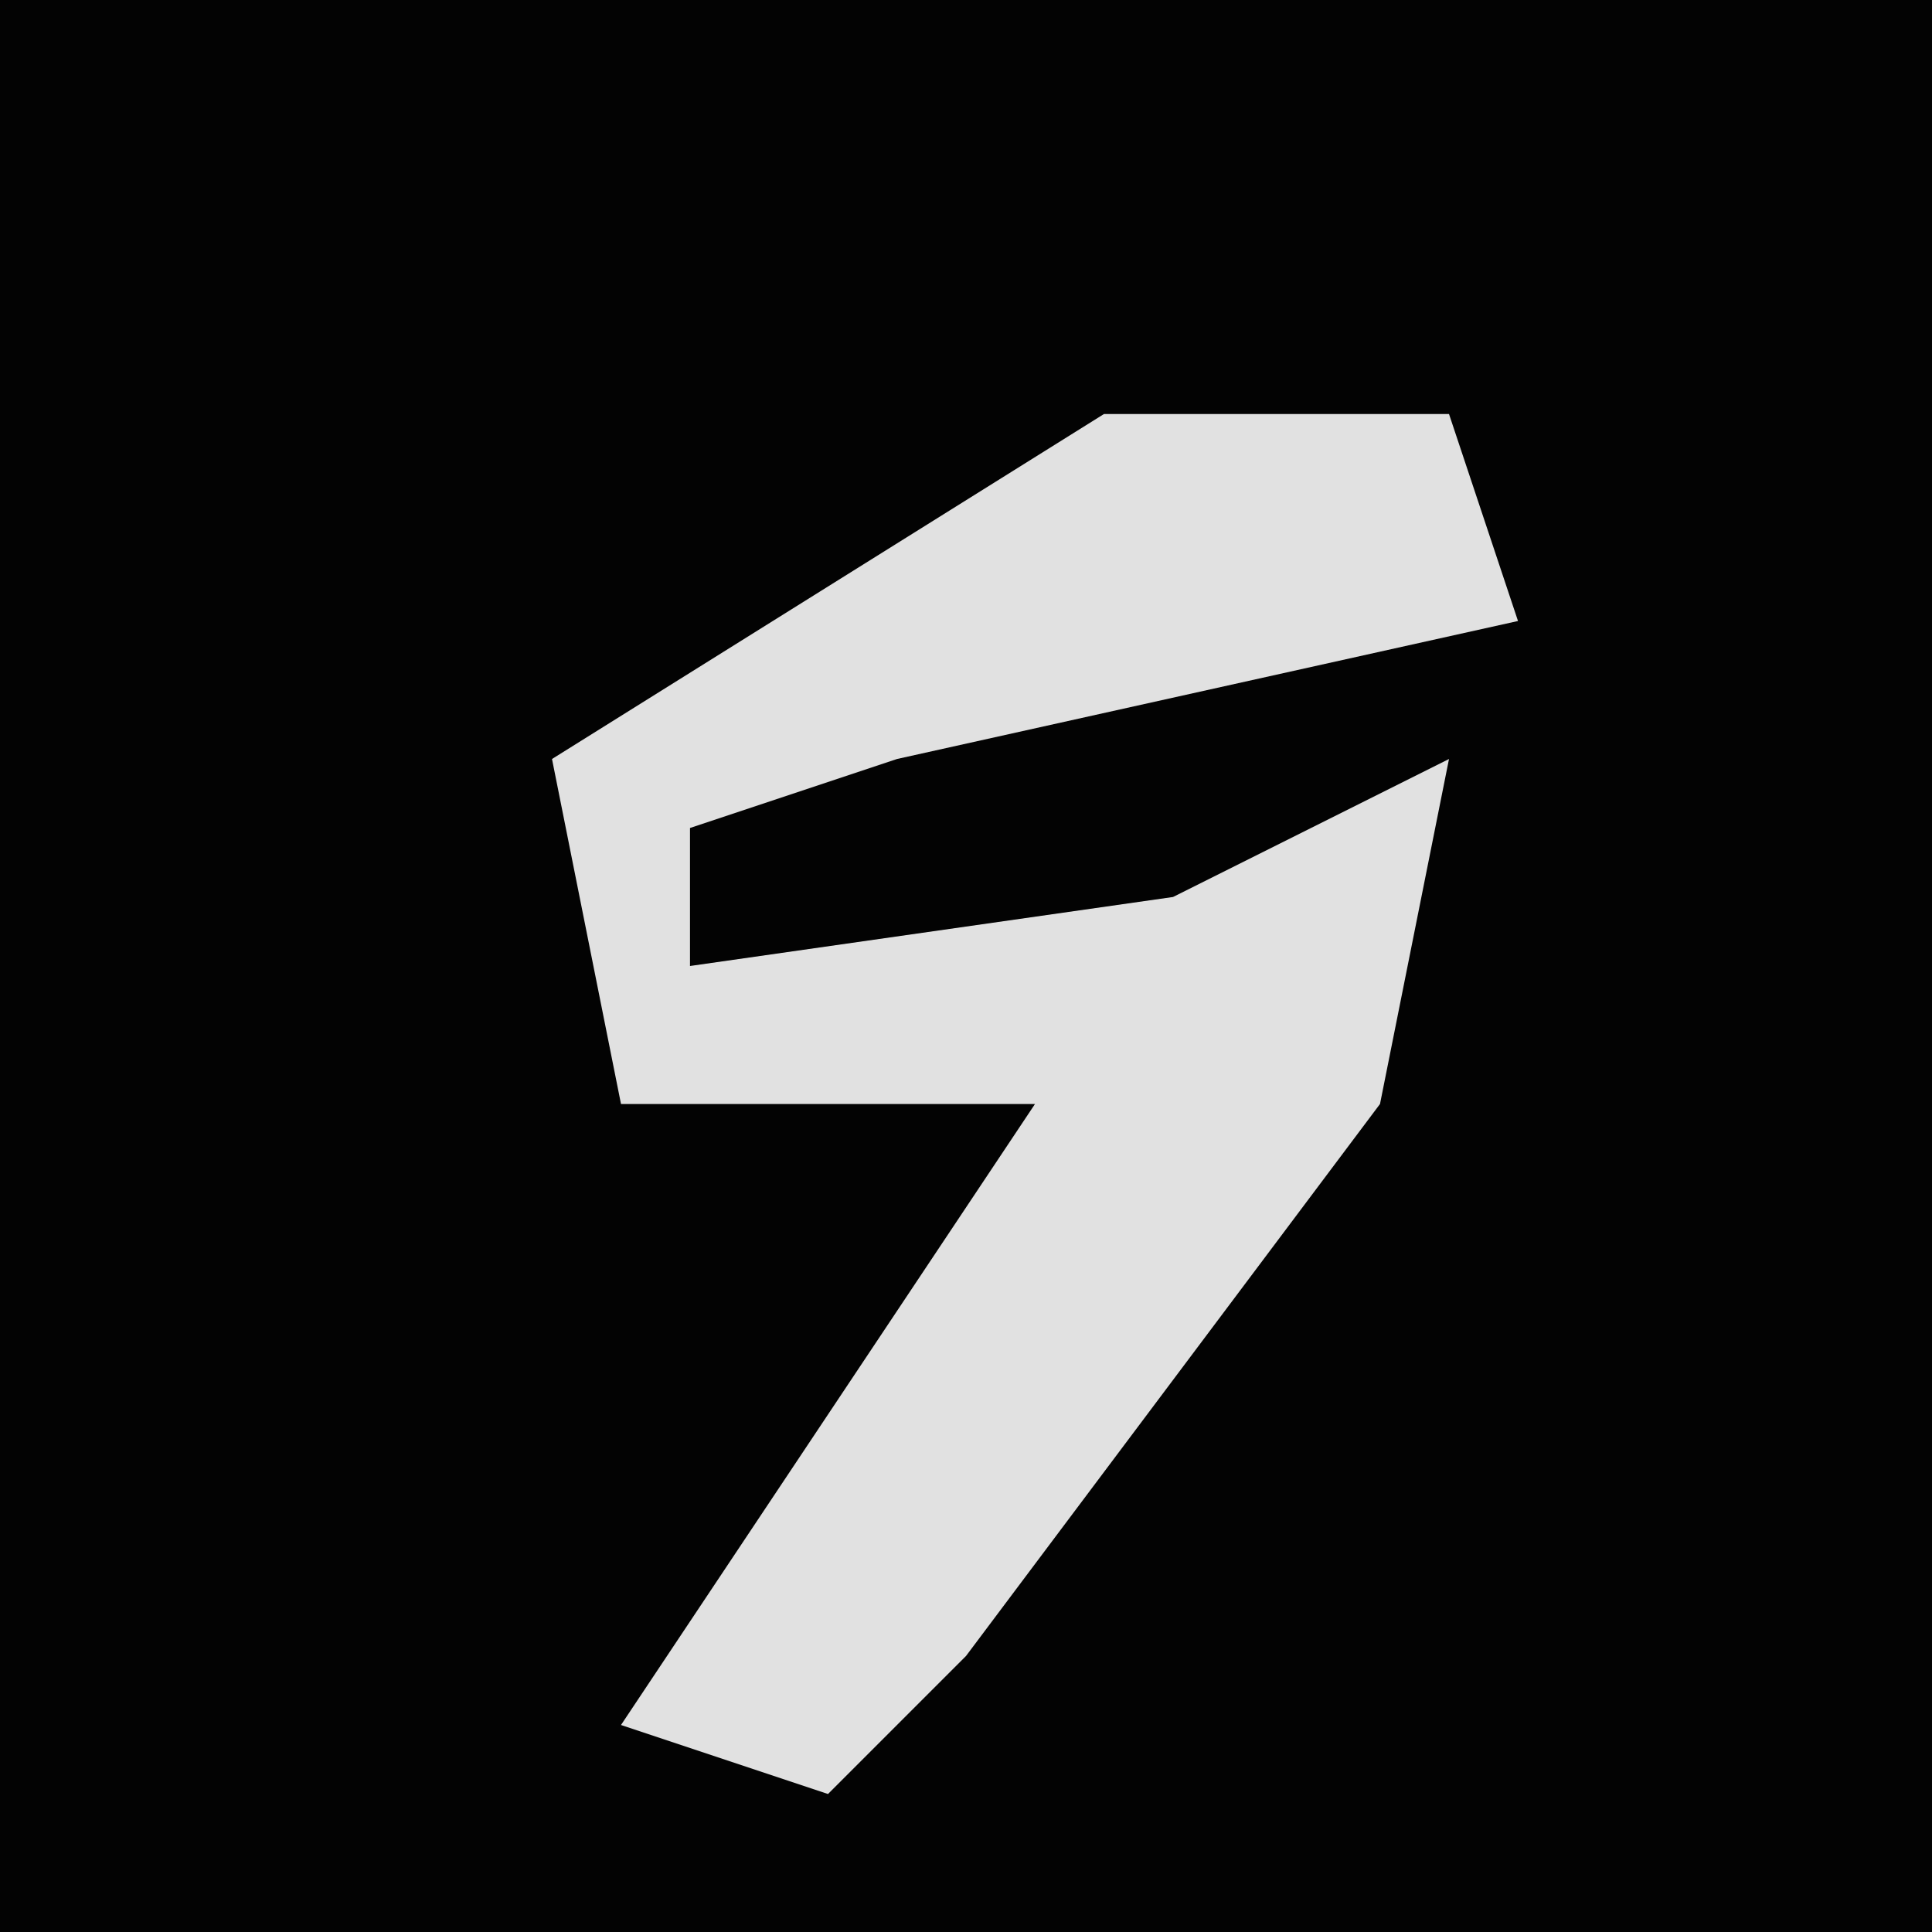 <?xml version="1.0" encoding="UTF-8"?>
<svg version="1.1" xmlns="http://www.w3.org/2000/svg" width="28" height="28">
<path d="M0,0 L28,0 L28,28 L0,28 Z " fill="#030303" transform="translate(0,0)"/>
<path d="M0,0 L5,0 L6,3 L-3,5 L-6,6 L-6,8 L1,7 L5,5 L4,10 L-2,18 L-4,20 L-7,19 L-1,10 L-7,10 L-8,5 Z " fill="#E1E1E1" transform="translate(16,6)"/>
</svg>
